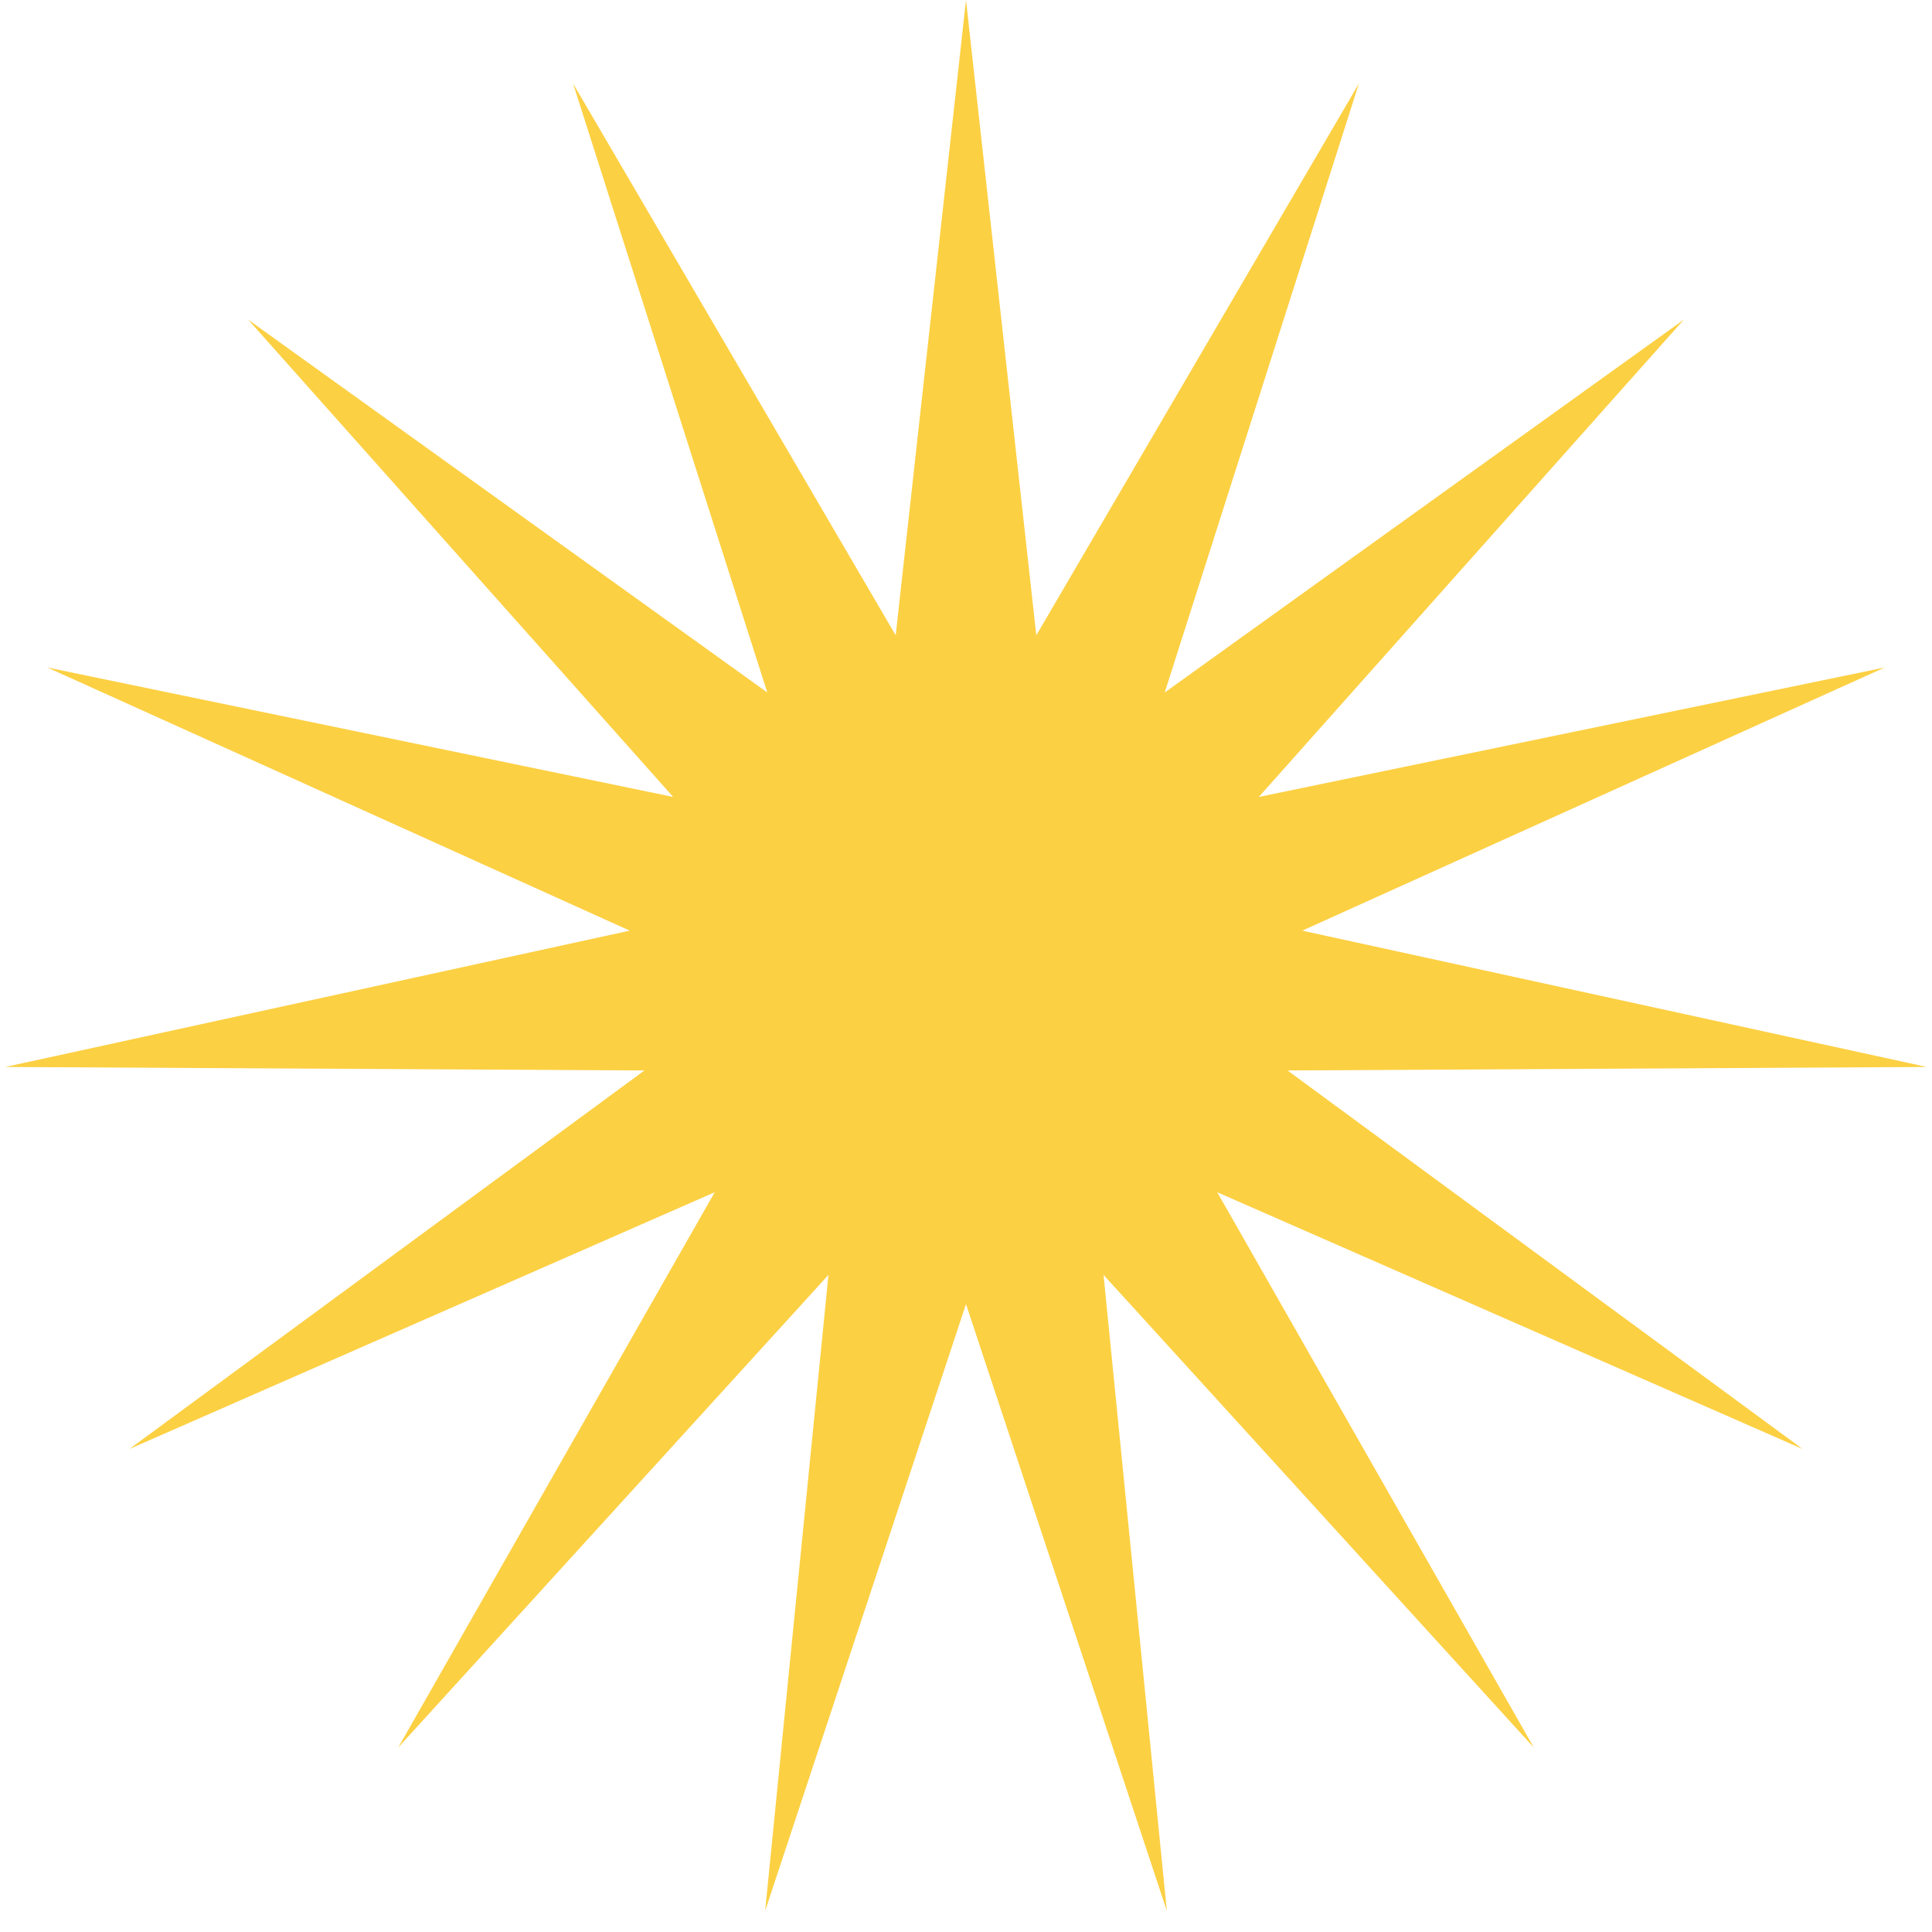 <svg width="70" height="70" viewBox="0 0 70 70" fill="none" xmlns="http://www.w3.org/2000/svg">
<path d="M35 0L37.547 23.018L49.236 3.026L42.2 25.09L61.01 11.58L45.609 28.875L68.287 24.184L47.183 33.719L69.808 38.658L46.65 38.785L65.311 52.5L44.103 43.197L55.572 63.316L39.983 46.191L42.277 69.235L35 47.25L27.723 69.235L30.017 46.191L14.428 63.316L25.896 43.197L4.689 52.5L23.35 38.785L0.192 38.658L22.817 33.719L1.713 24.184L24.391 28.875L8.99 11.58L27.8 25.09L20.764 3.026L32.453 23.018L35 0Z" fill="#FCD043"/>
</svg>
